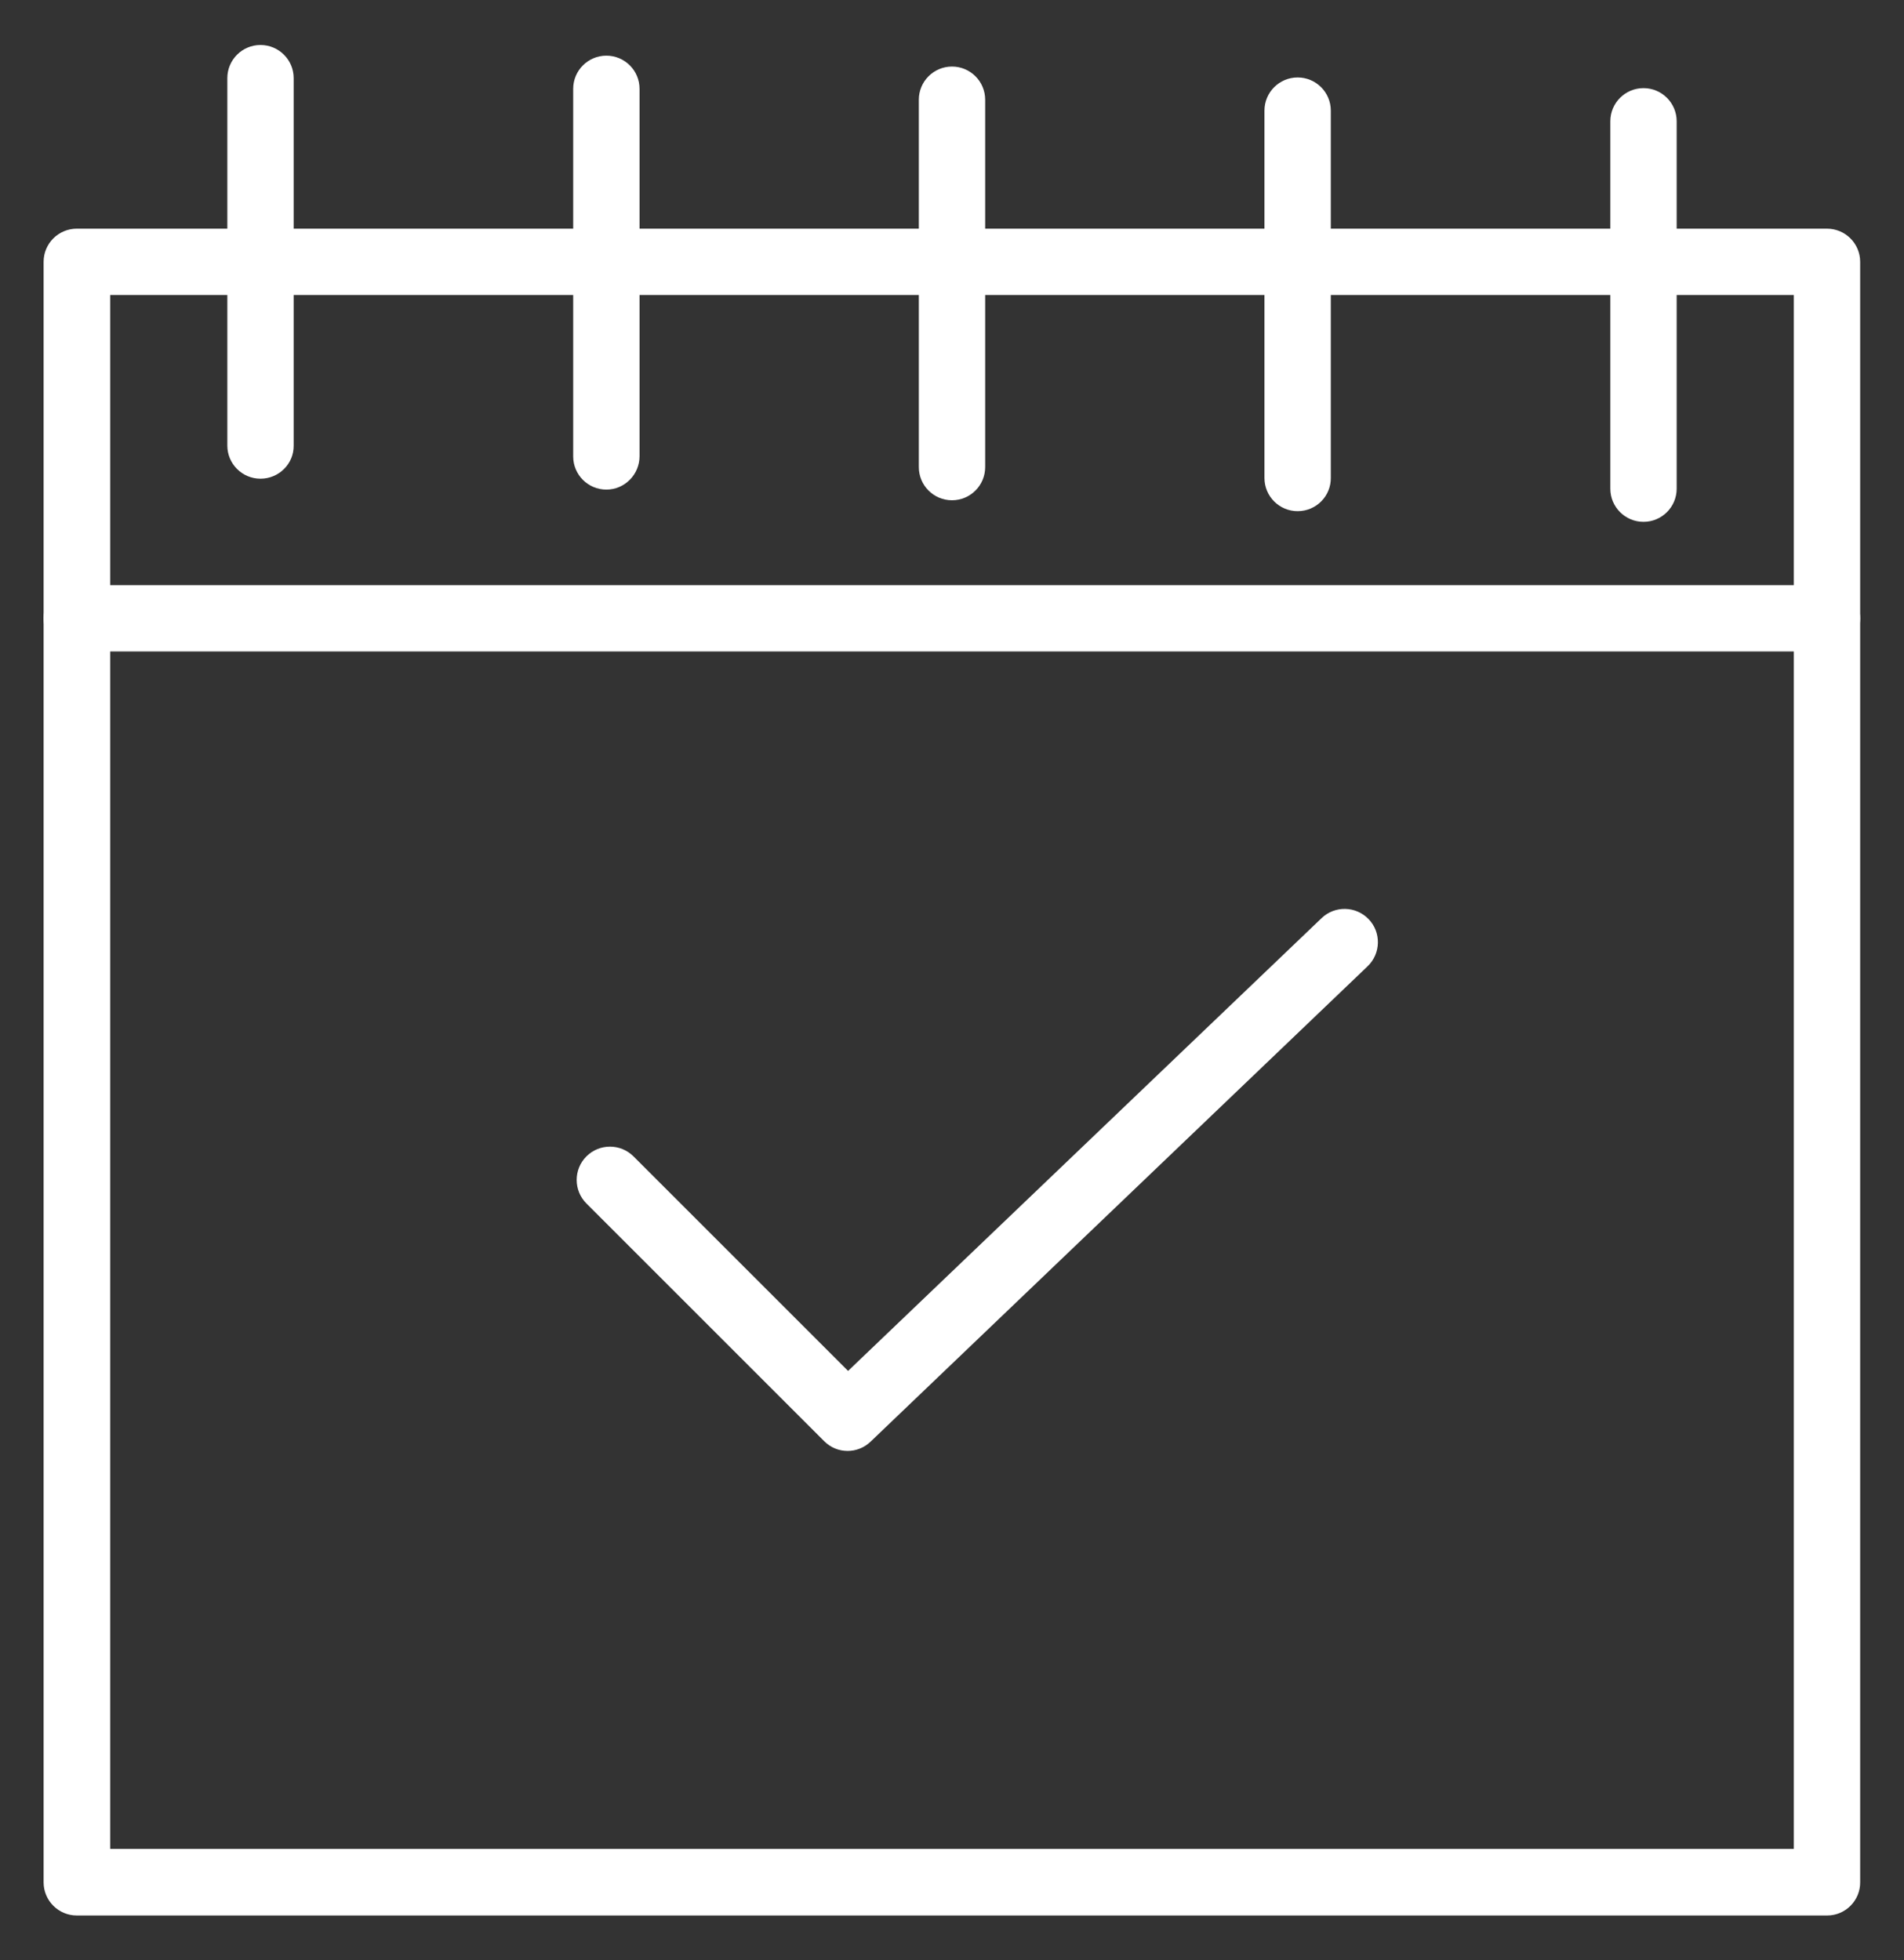<?xml version="1.0" encoding="utf-8"?>
<!-- Generator: Adobe Illustrator 25.0.0, SVG Export Plug-In . SVG Version: 6.00 Build 0)  -->
<svg version="1.1" id="Layer_1" xmlns="http://www.w3.org/2000/svg" xmlns:xlink="http://www.w3.org/1999/xlink" x="0px" y="0px"
	 viewBox="0 0 82.08 84.52" style="enable-background:new 0 0 82.08 84.52;" xml:space="preserve">
<rect x="0" y="0" width="82.08" height="84.52" fill="#333333" stroke="none"/>
<style type="text/css">
	.st0{fill:#FFFFFF;}
</style>
<g>
	<g>
		<path class="st0" d="M78.77,82.59H3.31c-0.79,0-1.43-0.64-1.43-1.43V11.29c0-0.79,0.64-1.43,1.43-1.43h75.45
			c0.79,0,1.43,0.64,1.43,1.43v69.86C80.2,81.94,79.56,82.59,78.77,82.59z M4.75,79.72h72.58V12.72H4.75V79.72z"/>
	</g>
	<g>
		<g>
			<path class="st0" d="M11.23,20.64c-0.79,0-1.43-0.64-1.43-1.43V3.37c0-0.79,0.64-1.43,1.43-1.43s1.43,0.64,1.43,1.43v15.84
				C12.67,20,12.02,20.64,11.23,20.64z"/>
		</g>
		<g>
			<path class="st0" d="M26.14,21.11c-0.79,0-1.43-0.64-1.43-1.43V3.83c0-0.79,0.64-1.43,1.43-1.43s1.43,0.64,1.43,1.43v15.84
				C27.57,20.46,26.93,21.11,26.14,21.11z"/>
		</g>
		<g>
			<path class="st0" d="M41.04,21.57c-0.79,0-1.43-0.64-1.43-1.43V4.3c0-0.79,0.64-1.43,1.43-1.43c0.79,0,1.43,0.64,1.43,1.43v15.84
				C42.47,20.93,41.83,21.57,41.04,21.57z"/>
		</g>
		<g>
			<path class="st0" d="M55.94,22.04c-0.79,0-1.43-0.64-1.43-1.43V4.77c0-0.79,0.64-1.43,1.43-1.43s1.43,0.64,1.43,1.43V20.6
				C57.38,21.39,56.74,22.04,55.94,22.04z"/>
		</g>
		<g>
			<path class="st0" d="M70.85,22.5c-0.79,0-1.43-0.64-1.43-1.43V5.23c0-0.79,0.64-1.43,1.43-1.43s1.43,0.64,1.43,1.43v15.84
				C72.28,21.86,71.64,22.5,70.85,22.5z"/>
		</g>
	</g>
	<g>
		<path class="st0" d="M78.77,28.09H3.31c-0.79,0-1.43-0.64-1.43-1.43s0.64-1.43,1.43-1.43h75.45c0.79,0,1.43,0.64,1.43,1.43
			S79.56,28.09,78.77,28.09z"/>
	</g>
	<g>
		<path class="st0" d="M36.54,62.56c-0.37,0-0.73-0.14-1.01-0.42L25.28,51.89c-0.56-0.56-0.56-1.47,0-2.03
			c0.56-0.56,1.47-0.56,2.03,0l9.25,9.25l20.41-19.52c0.57-0.55,1.48-0.53,2.03,0.04c0.55,0.57,0.53,1.48-0.04,2.03L37.53,62.16
			C37.25,62.43,36.89,62.56,36.54,62.56z"/>
	</g>
</g>
</svg>
